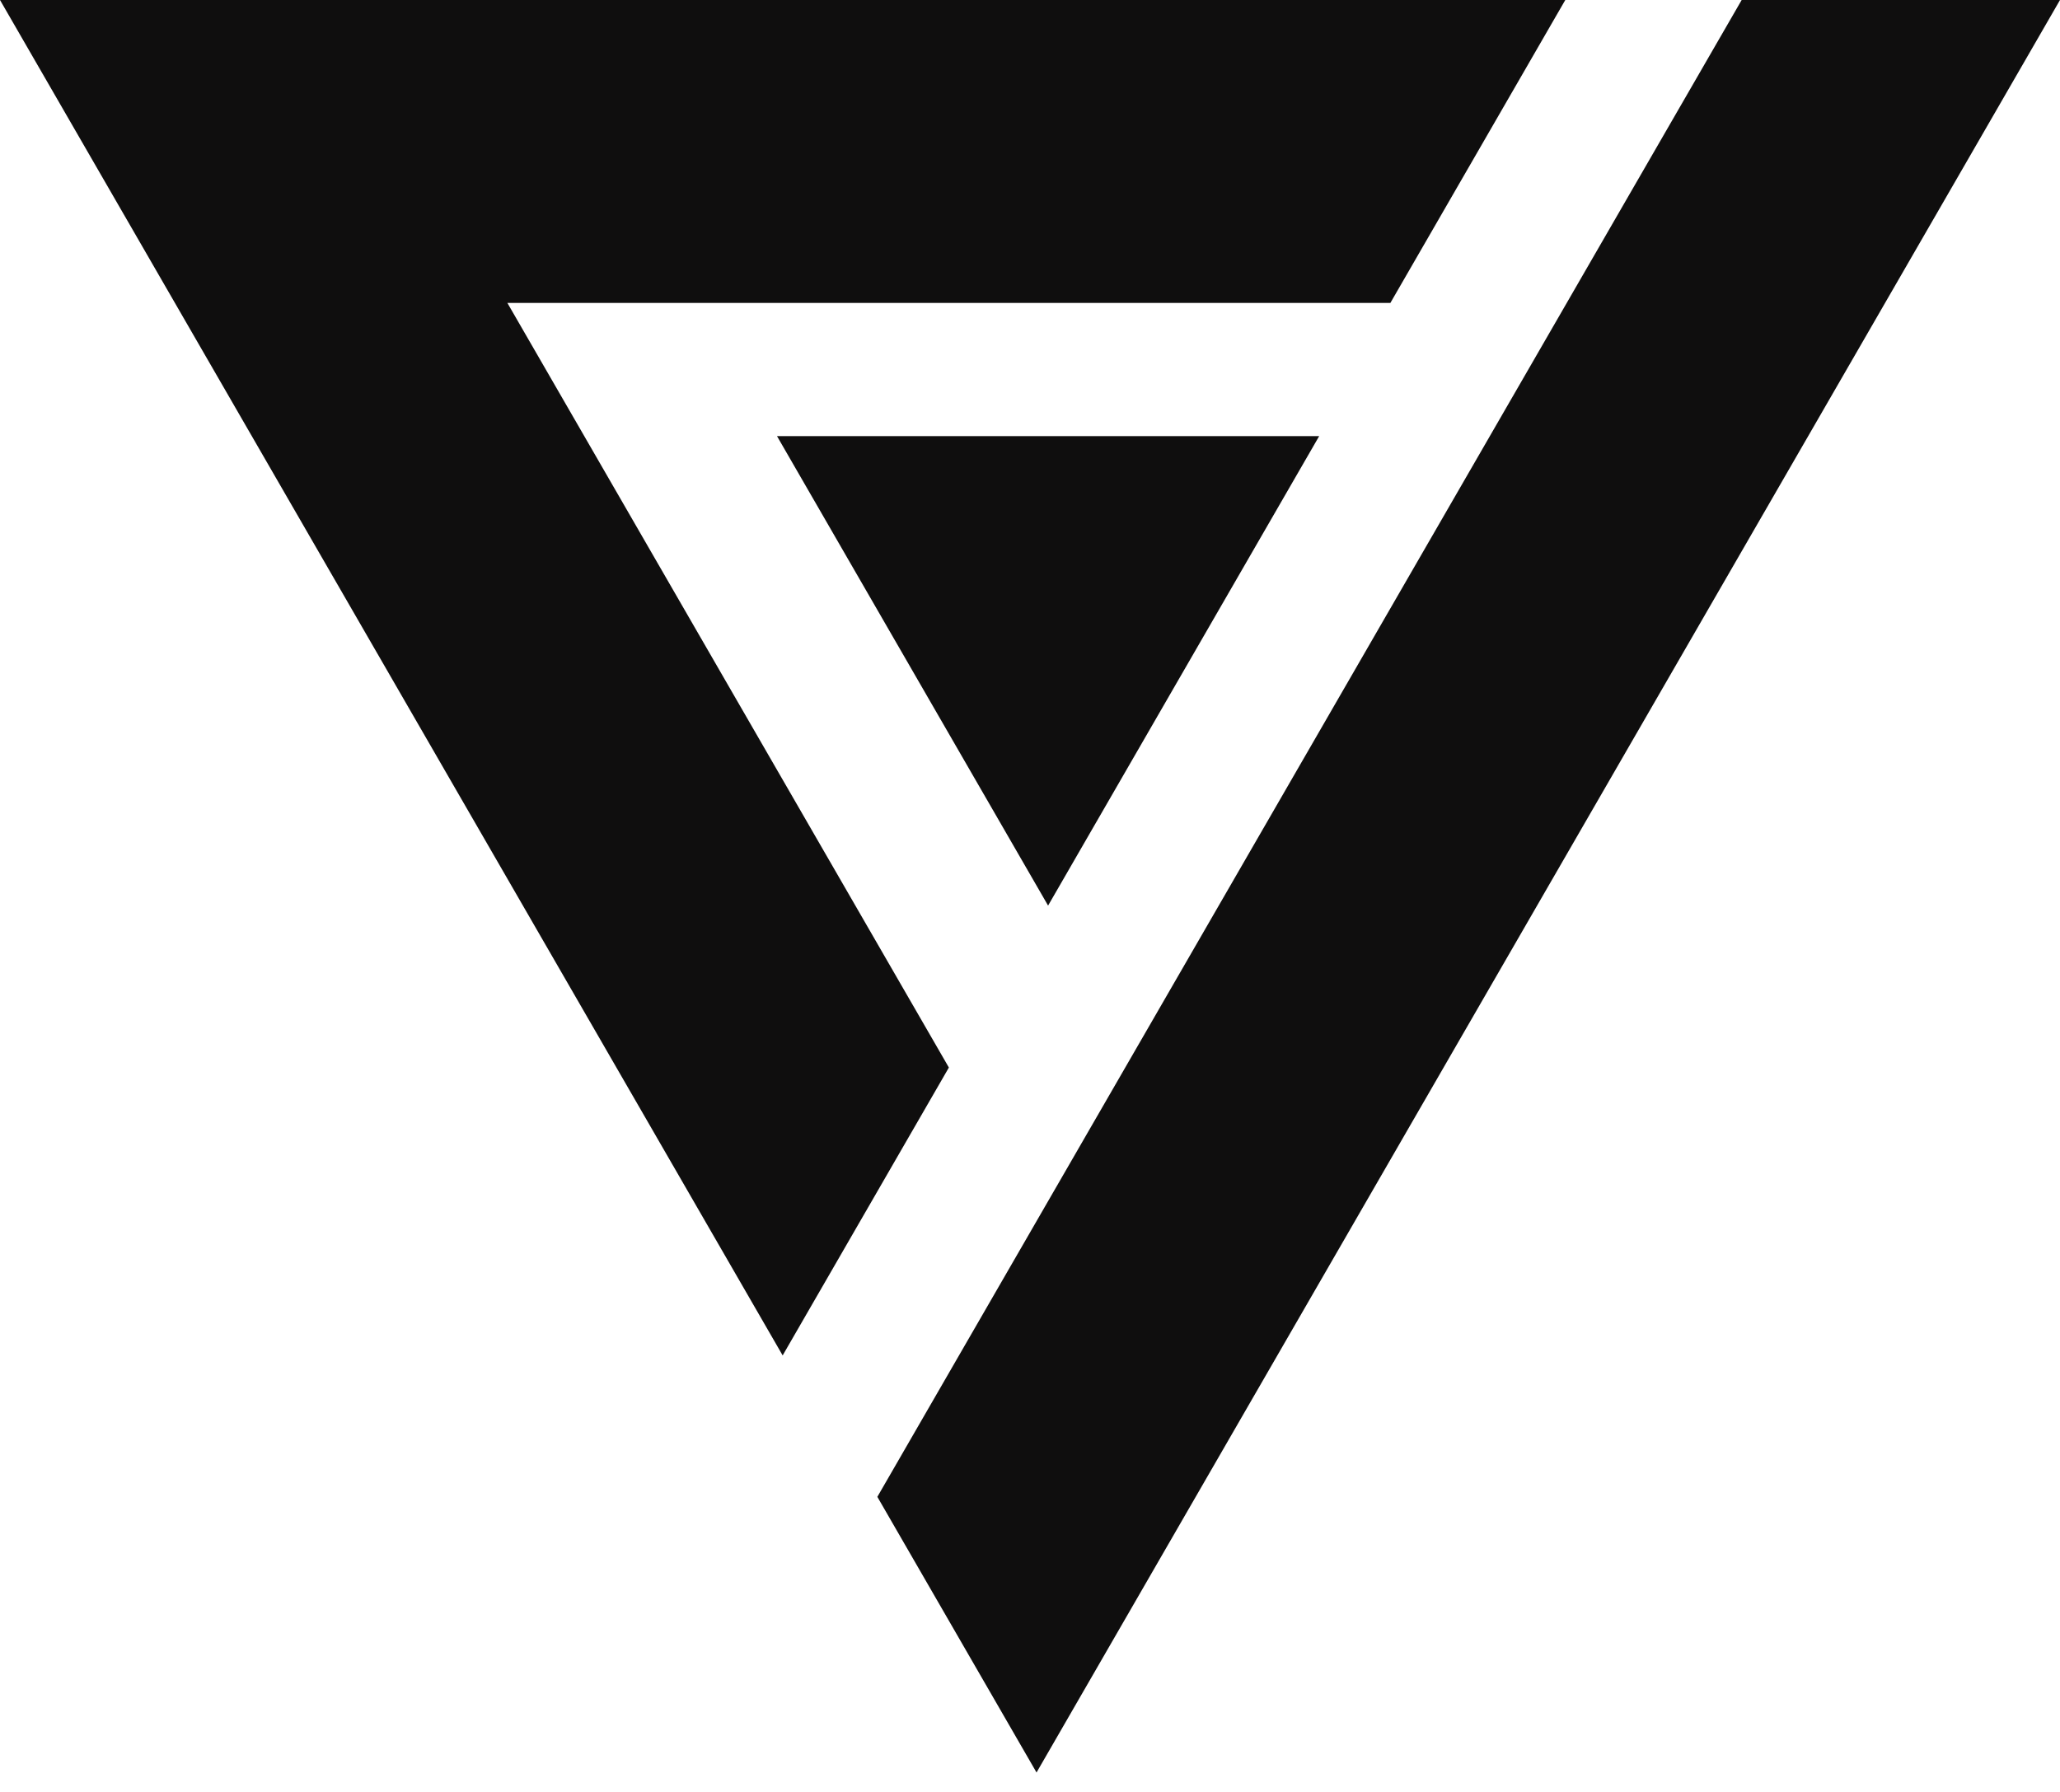 <svg width="100" height="87" viewBox="0 0 100 87" fill="none" xmlns="http://www.w3.org/2000/svg">
<path d="M67.494 14.707L75.985 6.12184e-06L0 0L37.993 65.805L46.062 51.828L24.63 14.707H67.494Z" fill="#0F0E0E"/>
<path d="M64.037 21.174L50.878 43.966L37.719 21.174L64.037 21.174Z" fill="#0F0E0E"/>
<path d="M42.59 72.67L50.317 86.053L100 3.66394e-05L84.547 3.78854e-05L42.59 72.67Z" fill="#0F0E0E"/>
</svg>
